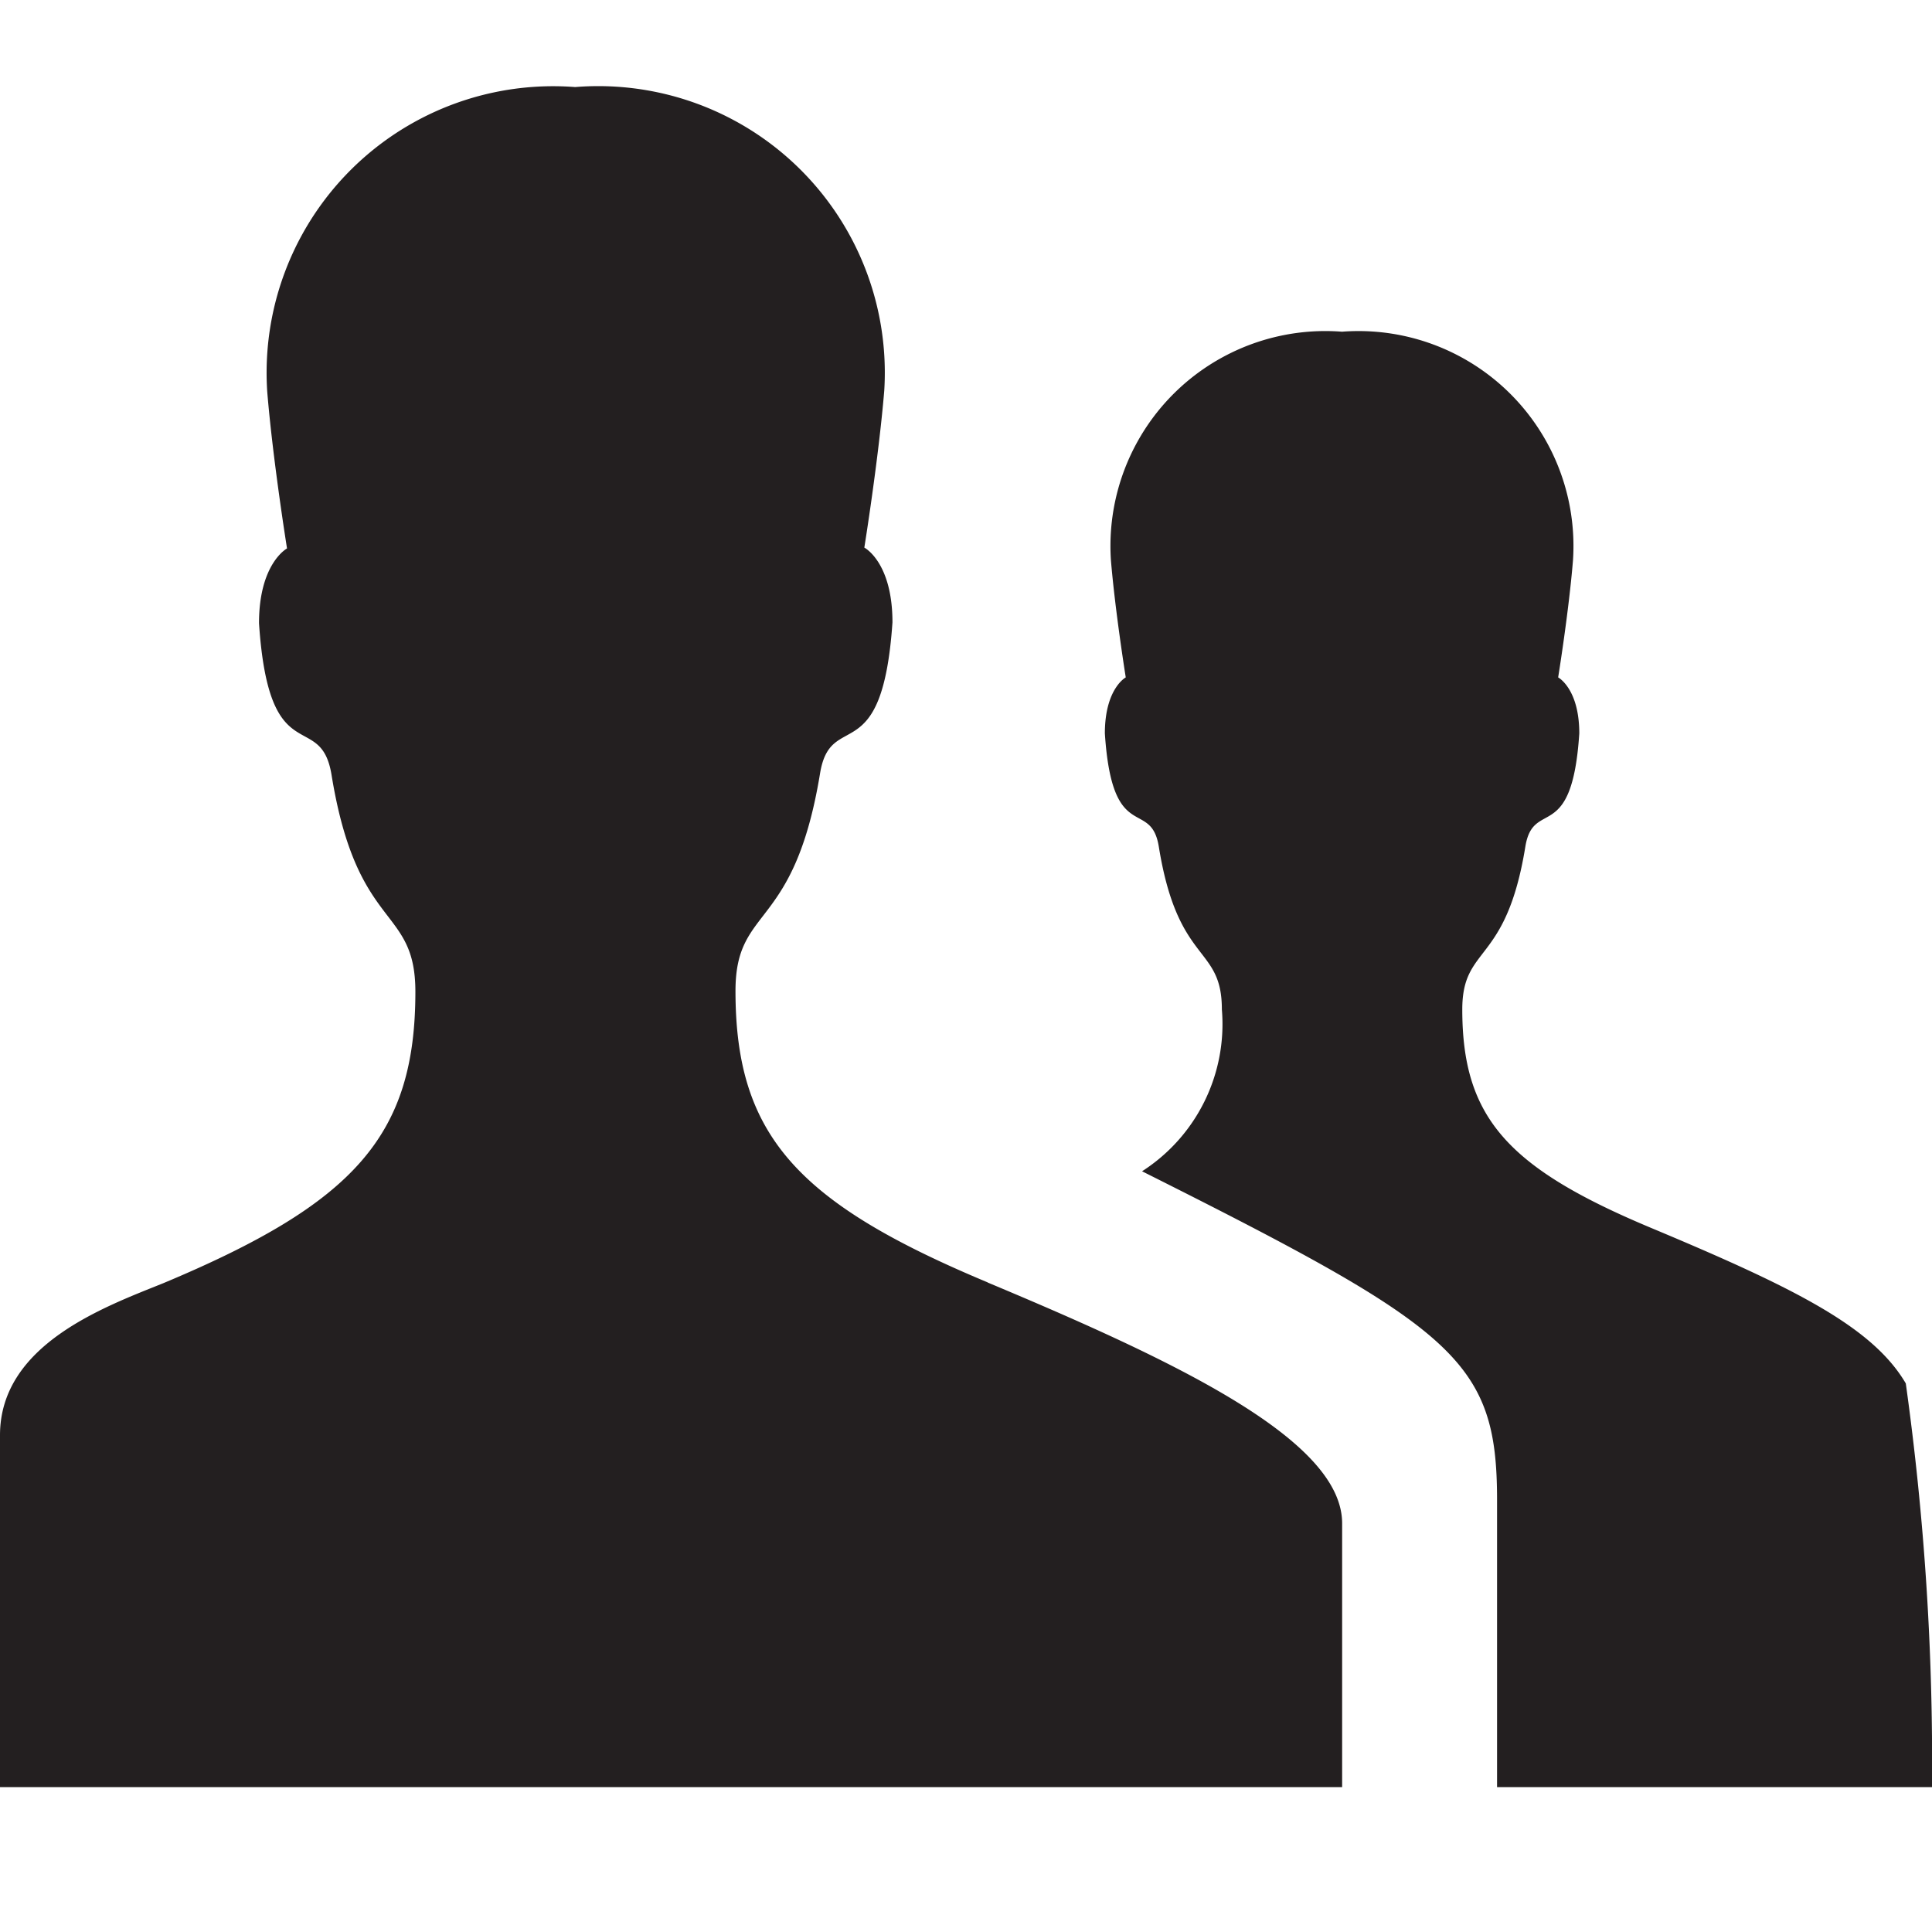 <svg xmlns="http://www.w3.org/2000/svg" viewBox="0 0 16 16"><defs><style>.cls-1{fill:#231f20;}</style></defs><title>people</title><g id="Layer_1" data-name="Layer 1"><path class="cls-1" d="M16,14.8a22.683,22.683,0,0,0-.217-3.343c-.275-.468-.917-.789-2.107-1.287S12.11,9.256,12.11,8.36c0-.538.362-.362.522-1.347.066-.409.386-.007.447-.939,0-.372-.175-.464-.175-.464s.089-.55.123-.973a1.78,1.78,0,0,0-1.913-1.89A1.78,1.78,0,0,0,9.2,4.637c.035.424.123.973.123.973s-.173.092-.173.464c.061.933.381.531.447.939.159.985.522.809.522,1.347A1.448,1.448,0,0,1,9.458,9.7c2.593,1.3,2.94,1.562,2.94,2.722V14.8Zm-7.821-4.18C6.6,9.96,6.091,9.4,6.091,8.207c0-.717.483-.483.7-1.8.088-.545.515-.009.6-1.253,0-.5-.233-.619-.233-.619s.118-.733.165-1.3A2.373,2.373,0,0,0,4.763.721a2.373,2.373,0,0,0-2.55,2.521c.046.565.164,1.3.164,1.3s-.232.123-.232.619c.082,1.243.508.707.6,1.252.212,1.313.695,1.079.695,1.8,0,1.194-.506,1.752-2.088,2.414C.866,10.823,0,11.135,0,11.886V14.8H11.115V12.616C11.115,11.93,9.766,11.285,8.179,10.621Z"/></g></svg>